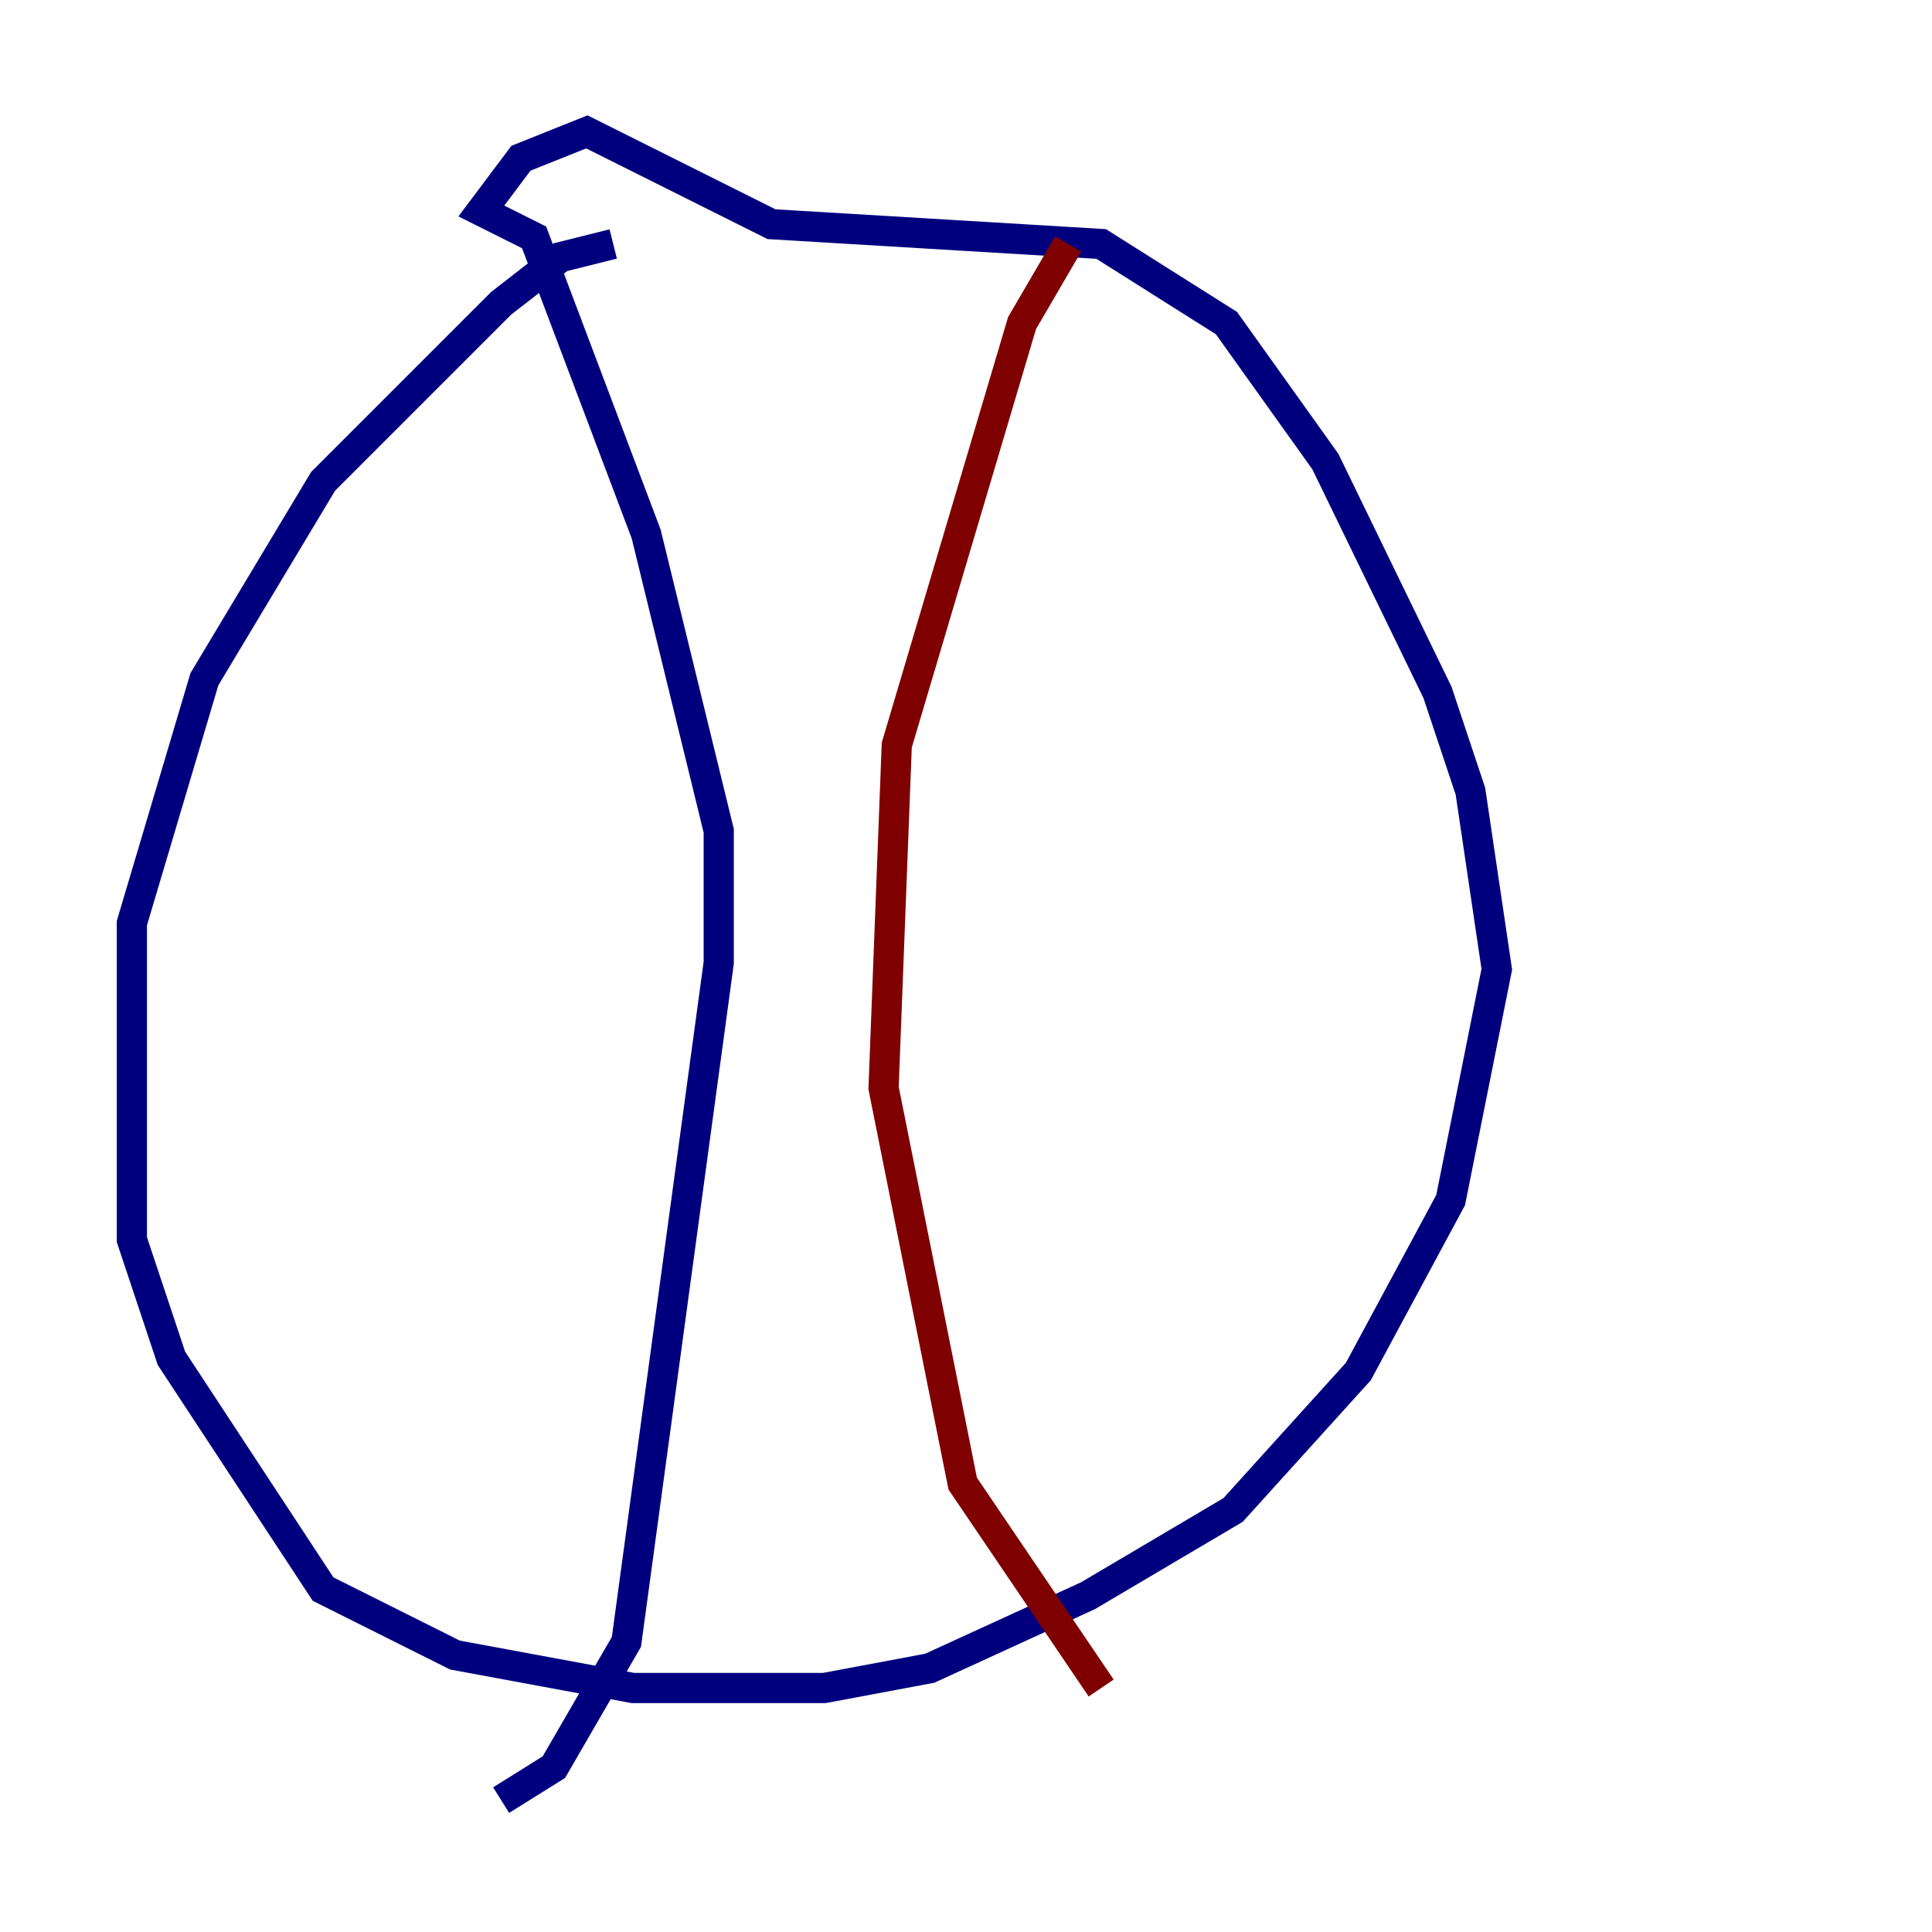 <?xml version="1.0" encoding="utf-8" ?>
<svg baseProfile="tiny" height="128" version="1.2" viewBox="0,0,128,128" width="128" xmlns="http://www.w3.org/2000/svg" xmlns:ev="http://www.w3.org/2001/xml-events" xmlns:xlink="http://www.w3.org/1999/xlink"><defs /><polyline fill="none" points="40.628,16.164 37.133,17.038 33.201,20.096 21.406,31.891 13.543,44.997 8.737,61.16 8.737,82.13 11.358,89.993 21.406,105.283 30.143,109.652 41.939,111.836 54.608,111.836 61.597,110.526 72.082,105.72 81.693,100.041 89.993,90.867 96.109,79.508 99.167,64.218 97.42,52.423 95.236,45.87 87.809,30.58 81.256,21.406 72.956,16.164 51.113,14.853 38.88,8.737 34.512,10.485 31.891,13.979 35.386,15.727 42.812,35.386 47.618,55.044 47.618,63.782 41.502,108.778 36.696,117.079 33.201,119.263" stroke="#00007f" stroke-width="2" /><polyline fill="none" points="70.771,16.164 67.713,21.406 59.413,49.365 58.539,72.082 63.782,98.293 72.956,111.836" stroke="#7f0000" stroke-width="2" /></svg>